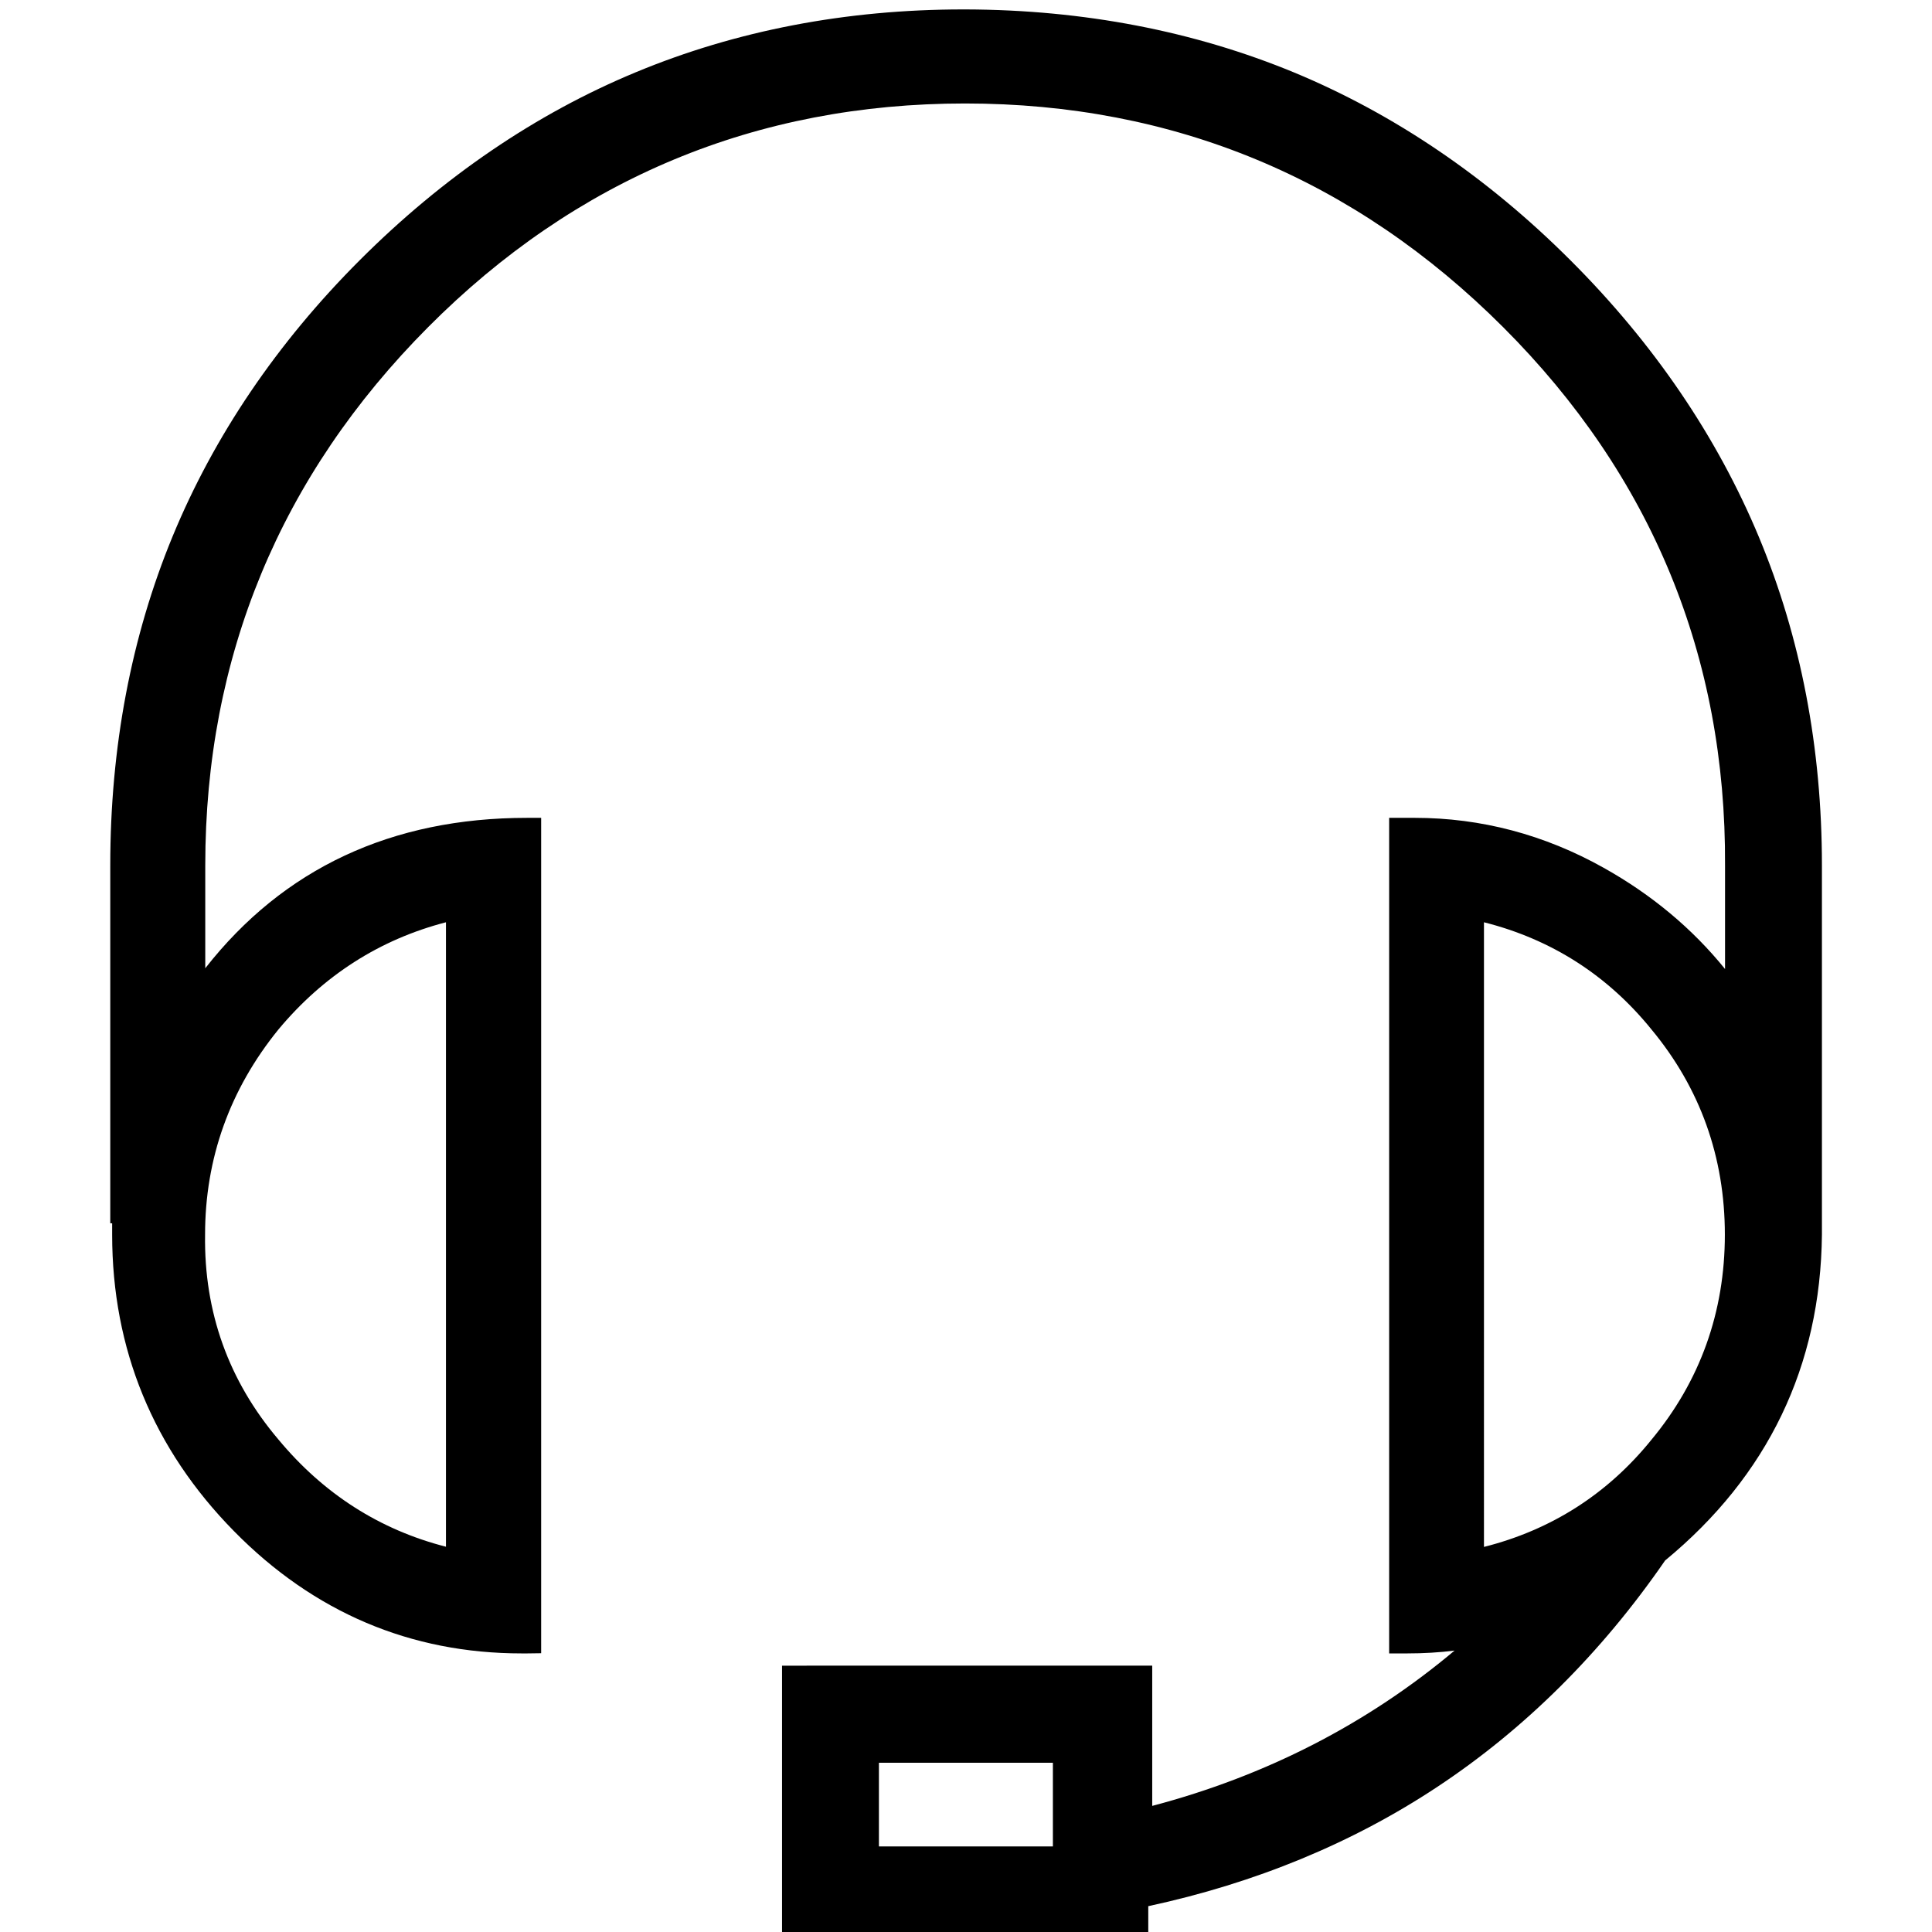 <?xml version="1.0" encoding="utf-8"?>
<!-- Generator: Adobe Illustrator 21.1.0, SVG Export Plug-In . SVG Version: 6.00 Build 0)  -->
<svg version="1.1"
	 id="svg2" xmlns:cc="http://creativecommons.org/ns#" xmlns:dc="http://purl.org/dc/elements/1.1/" xmlns:rdf="http://www.w3.org/1999/02/22-rdf-syntax-ns#" xmlns:svg="http://www.w3.org/2000/svg"
	 xmlns="http://www.w3.org/2000/svg" xmlns:xlink="http://www.w3.org/1999/xlink" x="0px" y="0px" viewBox="0 0 1025 1025"
	 style="enable-background:new 0 0 1025 1025;" xml:space="preserve">
<path d="M966.6,459.1c0-62.2-11.2-120.8-33.4-174.1c-22.2-53.3-55.8-102.8-100.1-147c-43.9-43.9-93.2-77.4-146.4-99.5
	C633.5,16.5,574.9,5.2,512.5,5L511,5C449,5,390.6,16.2,337.4,38.3C284.3,60.3,235,93.9,190.9,138c-43.9,43.9-77.3,93.2-99.3,146.5
	c-22,53.3-33.1,112-33.1,174.6V649h1v6c0,60.8,21.8,113.8,64.7,157.4c42.3,43,93.6,64.8,152.6,64.8c1,0,1.9,0,2.9,0l7.4-0.1V433.9
	h-7.5c-71.8,0-129.2,26.8-170.7,79.8v-54.6c0-110.7,39.8-206.7,118.2-285.5C305.5,94.8,401.3,54.9,512,54.9
	c110.7,0,206.7,39.9,285.5,118.7c78.8,78.8,118.3,174.8,117.7,285.5v55c-17.4-21.5-39-39.5-64.4-53.7
	c-31.4-17.6-65.1-26.5-100.2-26.5c-1.4,0-2.7,0-4.1,0h-9.5v443.3h9.6c8.7,0,17.1-0.5,25.1-1.5c-46.3,38.9-100.1,66.5-160.4,82.4
	v-74.4H414.9V1030h194.3v-18.7c56.7-12.2,108.2-33.4,153.2-63.2c46.3-30.6,87.1-71,121-120.2c54.5-44.9,82.5-103.1,83.2-172.9
	L966.6,459.1z M466.3,979.6v-44.4h92.3v44.4H466.3z M915.1,655c0,41.1-13.1,77.7-39,108.9c-23.2,28.7-53.1,47.8-88.8,56.8V489.3
	c35.7,9,65.6,28.1,88.9,56.9C902,577.3,915.1,613.9,915.1,655z M236.6,489.3v331.3c-35.2-9-65-28.1-88.9-56.9
	c-26.4-31.1-39.5-67.6-38.9-108.6l0-0.1c0-40.4,13.1-77,38.9-108.8C171.6,517.5,201.5,498.4,236.6,489.3z"/>
</svg>
